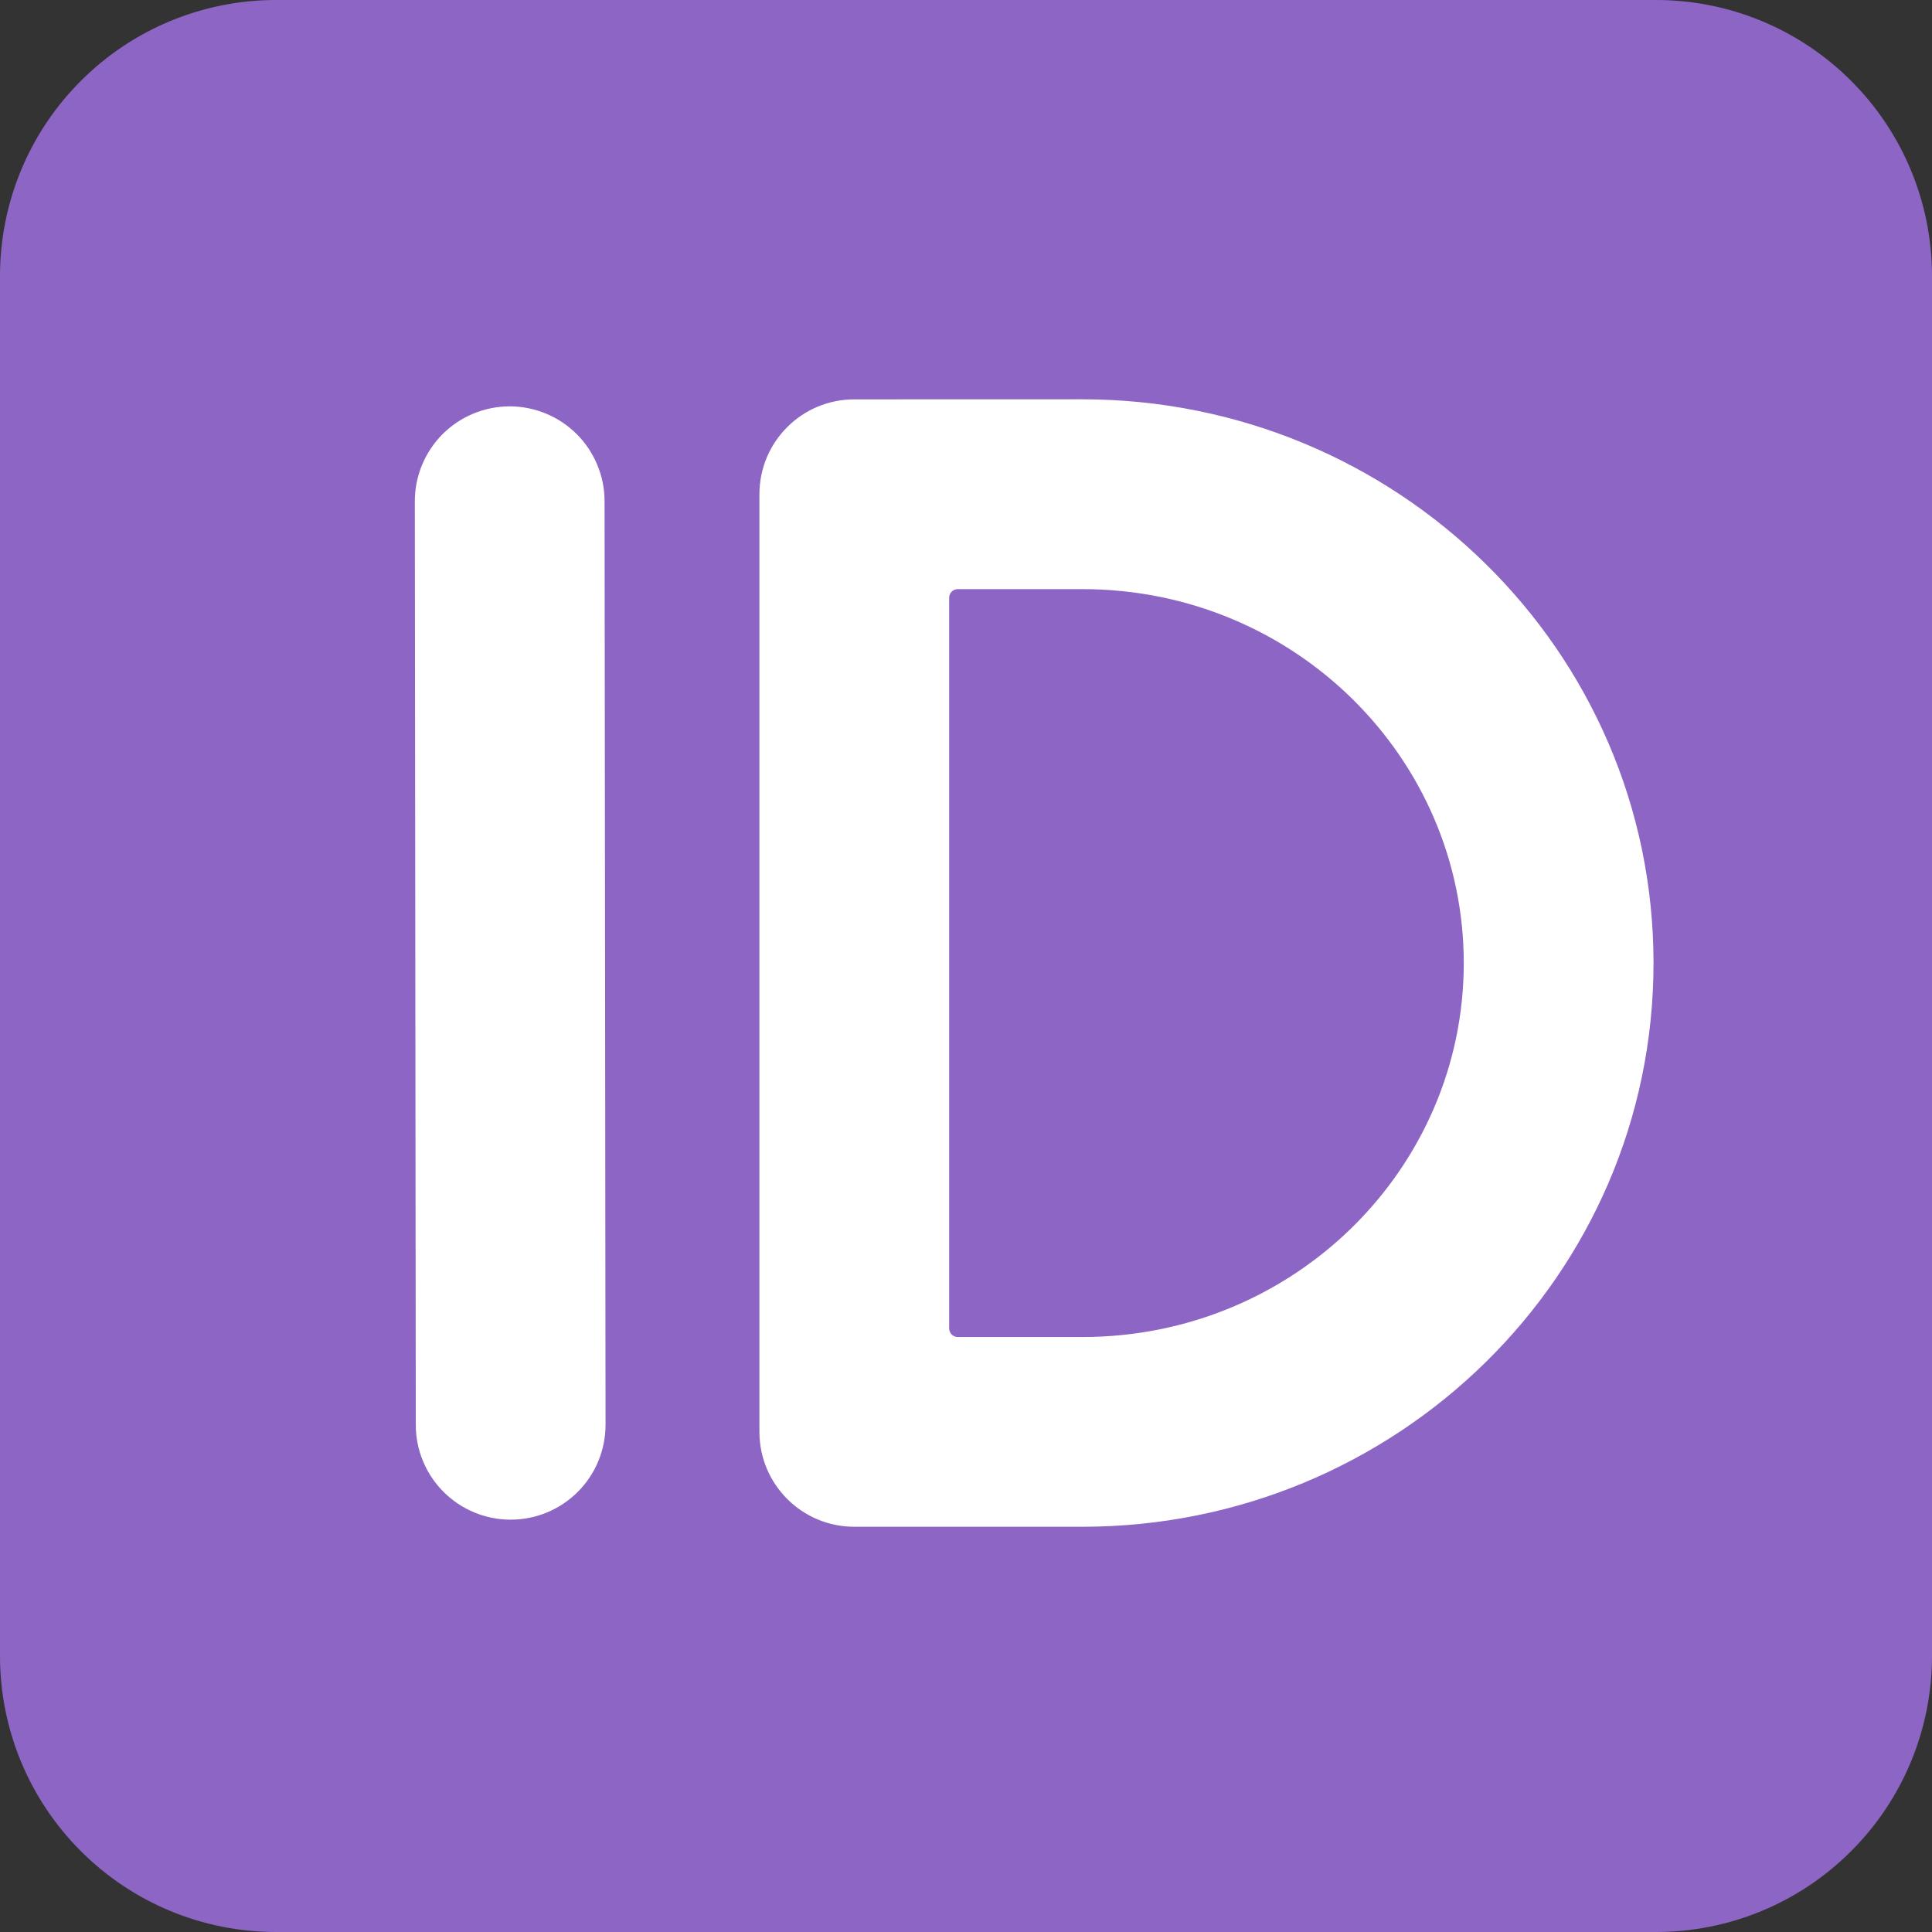 <svg width="28" height="28" viewBox="0 0 28 28" fill="none" xmlns="http://www.w3.org/2000/svg">
<rect x="0" y="0" width="28" height="28" fill="#333333" stroke="none"/>
<path d="M0 4C0 2.939 0.421 1.922 1.172 1.172C1.922 0.421 2.939 0 4 0H24C25.061 0 26.078 0.421 26.828 1.172C27.579 1.922 28 2.939 28 4V24C28 25.061 27.579 26.078 26.828 26.828C26.078 27.579 25.061 28 24 28H4C2.939 28 1.922 27.579 1.172 26.828C0.421 26.078 0 25.061 0 24V4Z" fill="#8D65C5"/>
<path d="M12.381 5.788C11.621 5.788 11.006 6.403 11.006 7.163V20.752C11.006 21.511 11.622 22.127 12.381 22.127H15.686C20.237 22.127 23.964 18.49 23.964 13.957C23.964 9.425 20.237 5.787 15.686 5.787L12.381 5.788ZM13.881 19.377C13.848 19.377 13.816 19.364 13.792 19.34C13.769 19.317 13.756 19.285 13.756 19.252V8.662C13.756 8.594 13.812 8.538 13.881 8.538H15.686C18.76 8.538 21.214 10.985 21.214 13.958C21.214 16.93 18.76 19.377 15.686 19.377H13.881ZM8.762 7.263C8.762 7.082 8.726 6.904 8.656 6.737C8.587 6.57 8.486 6.419 8.358 6.291C8.23 6.164 8.078 6.062 7.912 5.994C7.745 5.925 7.566 5.889 7.385 5.889C7.205 5.89 7.026 5.925 6.859 5.995C6.692 6.064 6.541 6.165 6.413 6.293C6.286 6.421 6.185 6.573 6.116 6.74C6.047 6.907 6.012 7.085 6.012 7.266L6.026 20.651C6.026 21.016 6.171 21.365 6.43 21.623C6.688 21.88 7.038 22.025 7.402 22.024C7.767 22.024 8.116 21.879 8.374 21.621C8.632 21.363 8.776 21.013 8.776 20.648L8.762 7.263Z" fill="white"/>
</svg>
